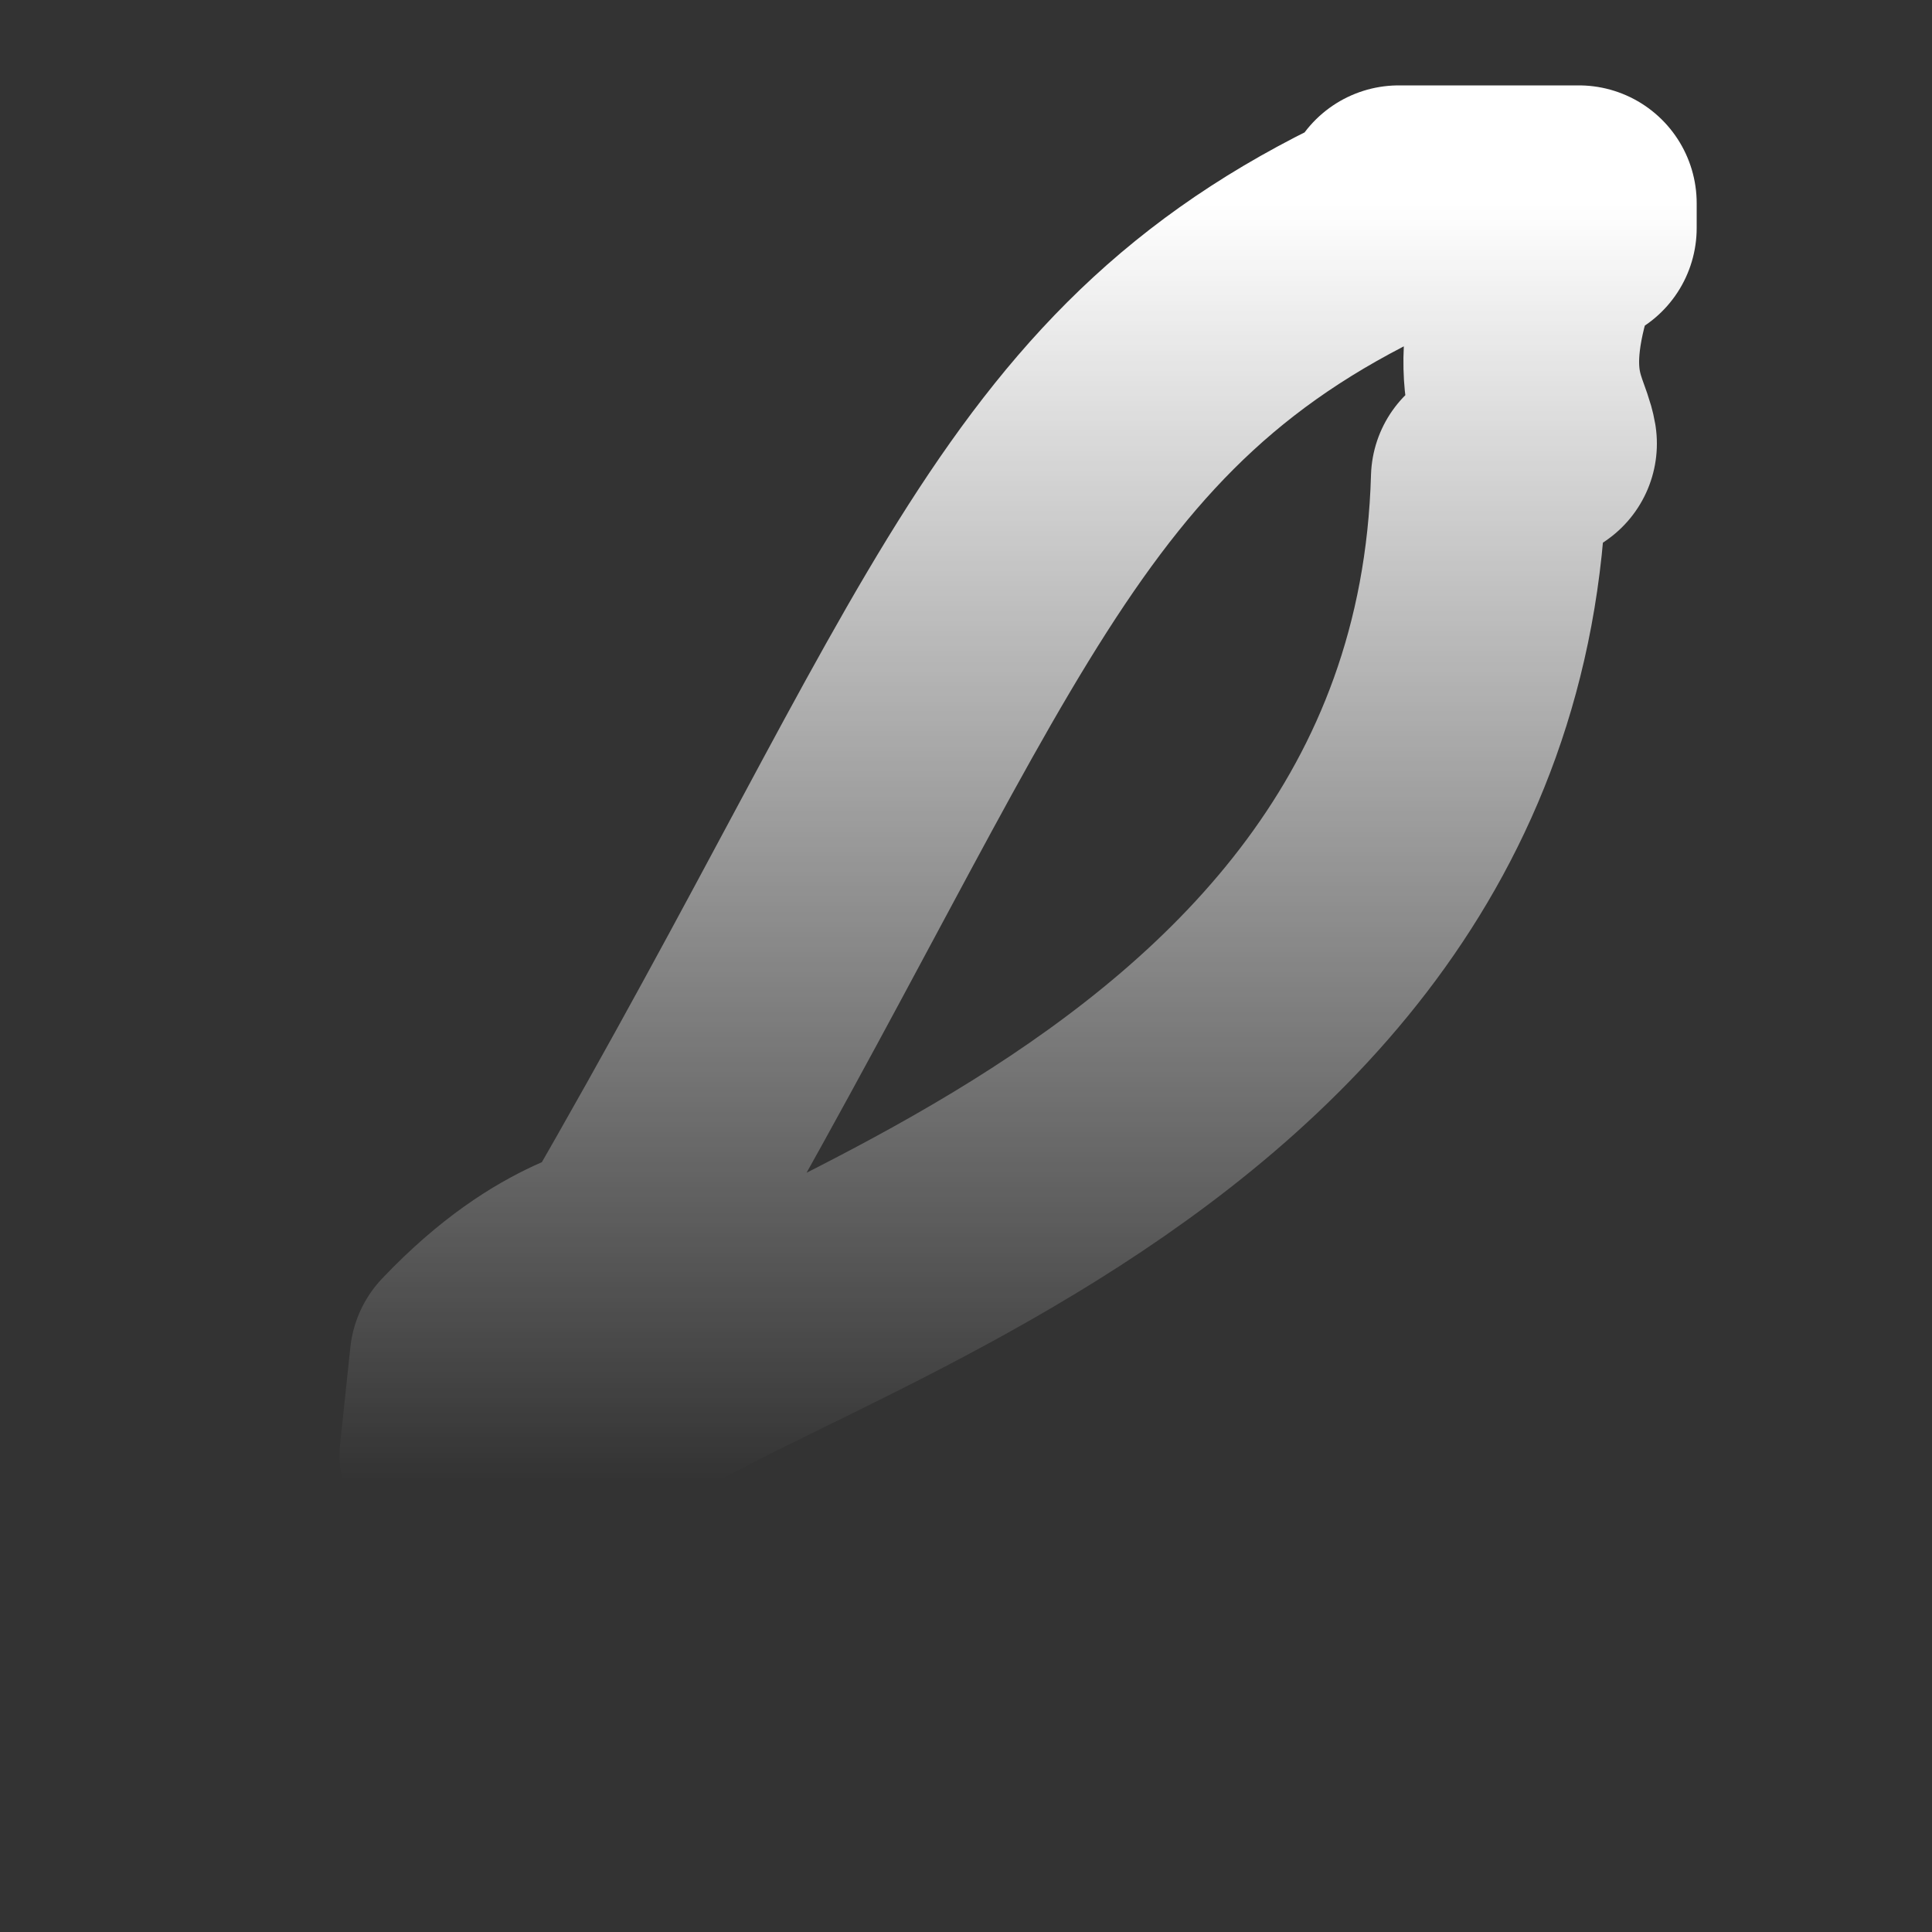 <?xml version="1.0" encoding="UTF-8" standalone="no"?><svg width='5' height='5' viewBox='0 0 5 5' fill='none' xmlns='http://www.w3.org/2000/svg'>
<rect x="0" y="0" width="5" height="5" fill="#333333" stroke="none"/>
<path d='M1.3 3.83L1.184 3.765L1.21 3.519C1.456 3.26 1.624 3.273 1.624 3.234C2.531 1.666 2.674 0.992 3.62 0.564V0.526H4.086V0.577V0.59C4.022 0.59 4.022 0.603 4.022 0.59C3.866 0.966 3.97 1.07 3.983 1.148L3.853 1.238C3.801 3.065 1.559 3.415 1.482 3.765L1.3 3.83Z' stroke='url(#paint0_linear_34_124)' stroke-width='0.61' stroke-linecap='round' stroke-linejoin='round'/>
<defs>
<linearGradient id='paint0_linear_34_124' x1='2.635' y1='0.526' x2='2.635' y2='3.83' gradientUnits='userSpaceOnUse'>
<stop stop-color='white'/>
<stop offset='1' stop-color='white' stop-opacity='0'/>
</linearGradient>
</defs>
</svg>
